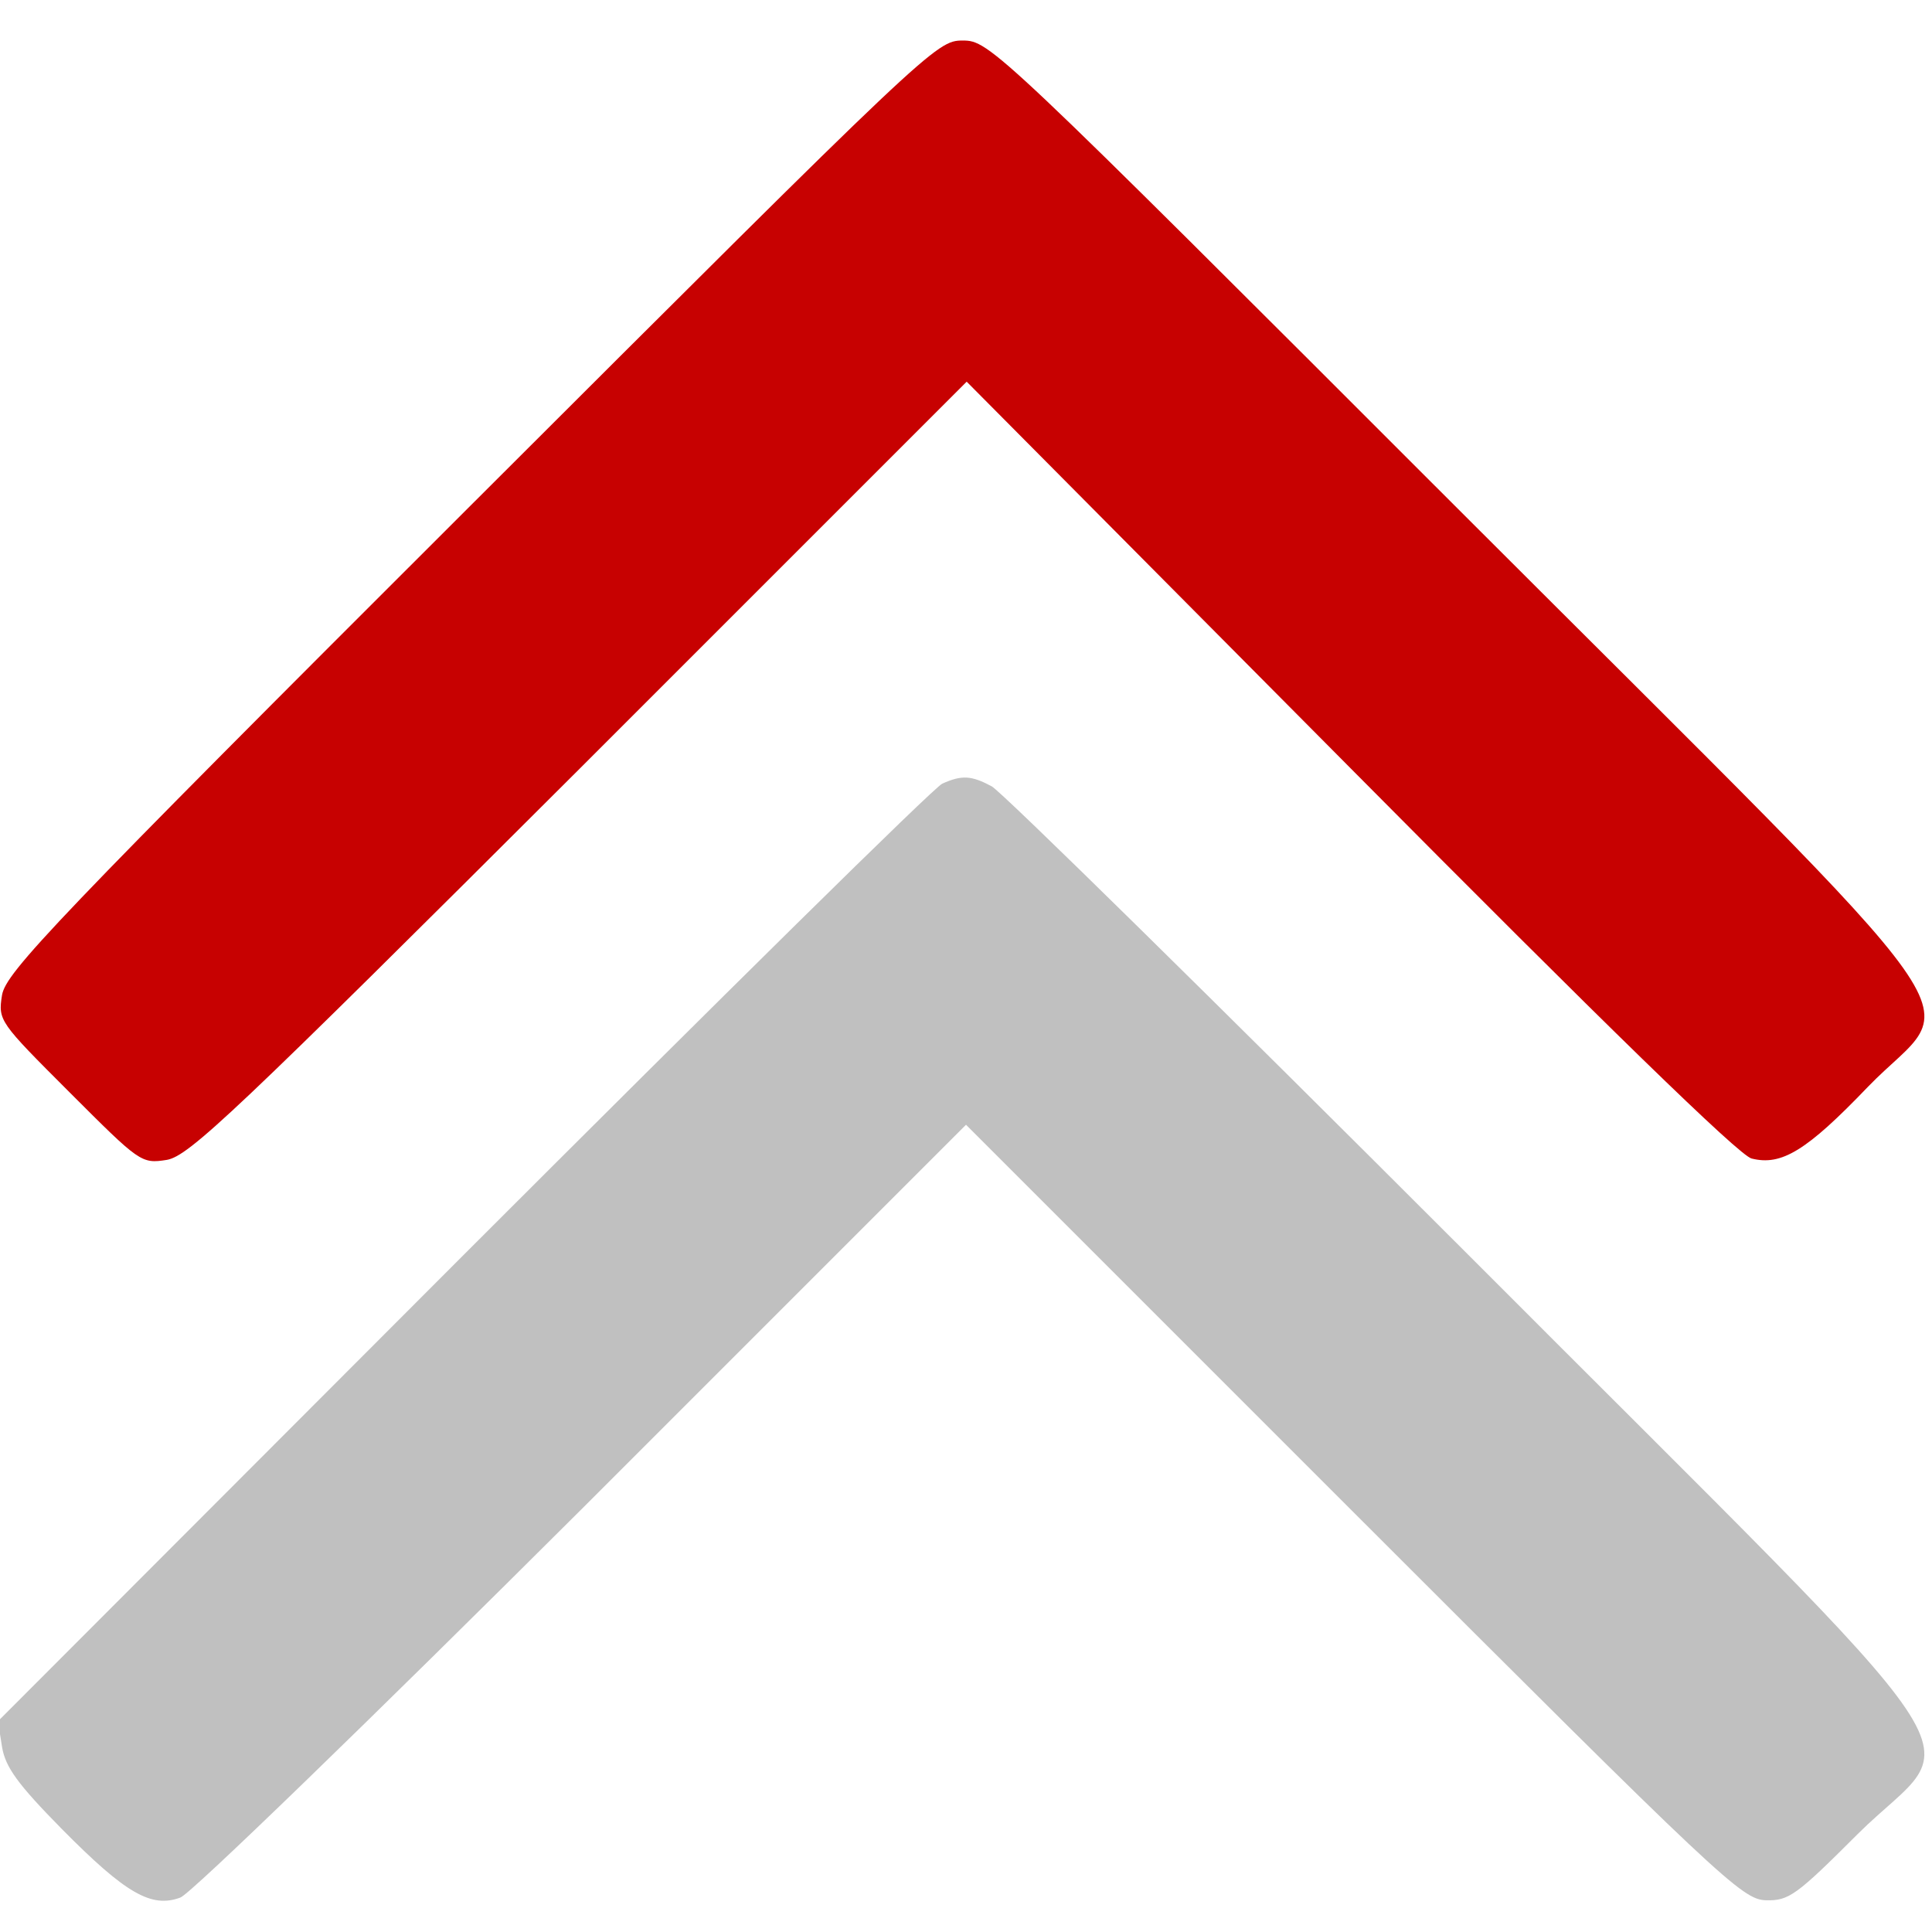 <?xml version="1.0" standalone="no"?>
<!DOCTYPE svg PUBLIC "-//W3C//DTD SVG 20010904//EN"
 "http://www.w3.org/TR/2001/REC-SVG-20010904/DTD/svg10.dtd">
<svg version="1.0" xmlns="http://www.w3.org/2000/svg"
 width="286pt" height="286pt" viewBox="0 0 286 286"
 preserveAspectRatio="xMidYMid meet">

<g transform="translate(0,286) scale(0.1,-0.1)"
fill="#000000" stroke="none">
<path fill="#c70101" d="M697 2112 c-619 -618 -688 -691 -694 -725 -6 -38 -4 -40 100 -144
104 -104 106 -106 144 -100 33 6 97 66 611 579 l573 573 568 -572 c377 -380
576 -574 594 -578 44 -11 81 11 172 106 136 141 206 43 -608 857 -684 684
-692 692 -732 692 -39 0 -47 -8 -728 -688z"/>
<path fill="#c0c0c0" d="M1395 1700 c-11 -4 -330 -319 -709 -698 l-689 -690 6 -38 c5 -30 23
-55 89 -122 94 -95 132 -117 175 -101 15 5 283 265 596 577 l567 567 573 -573
c544 -544 576 -574 611 -575 34 -1 45 7 136 98 157 156 225 54 -577 858 -373
373 -690 685 -705 693 -30 16 -44 17 -73 4z"/>
</g>
</svg>
